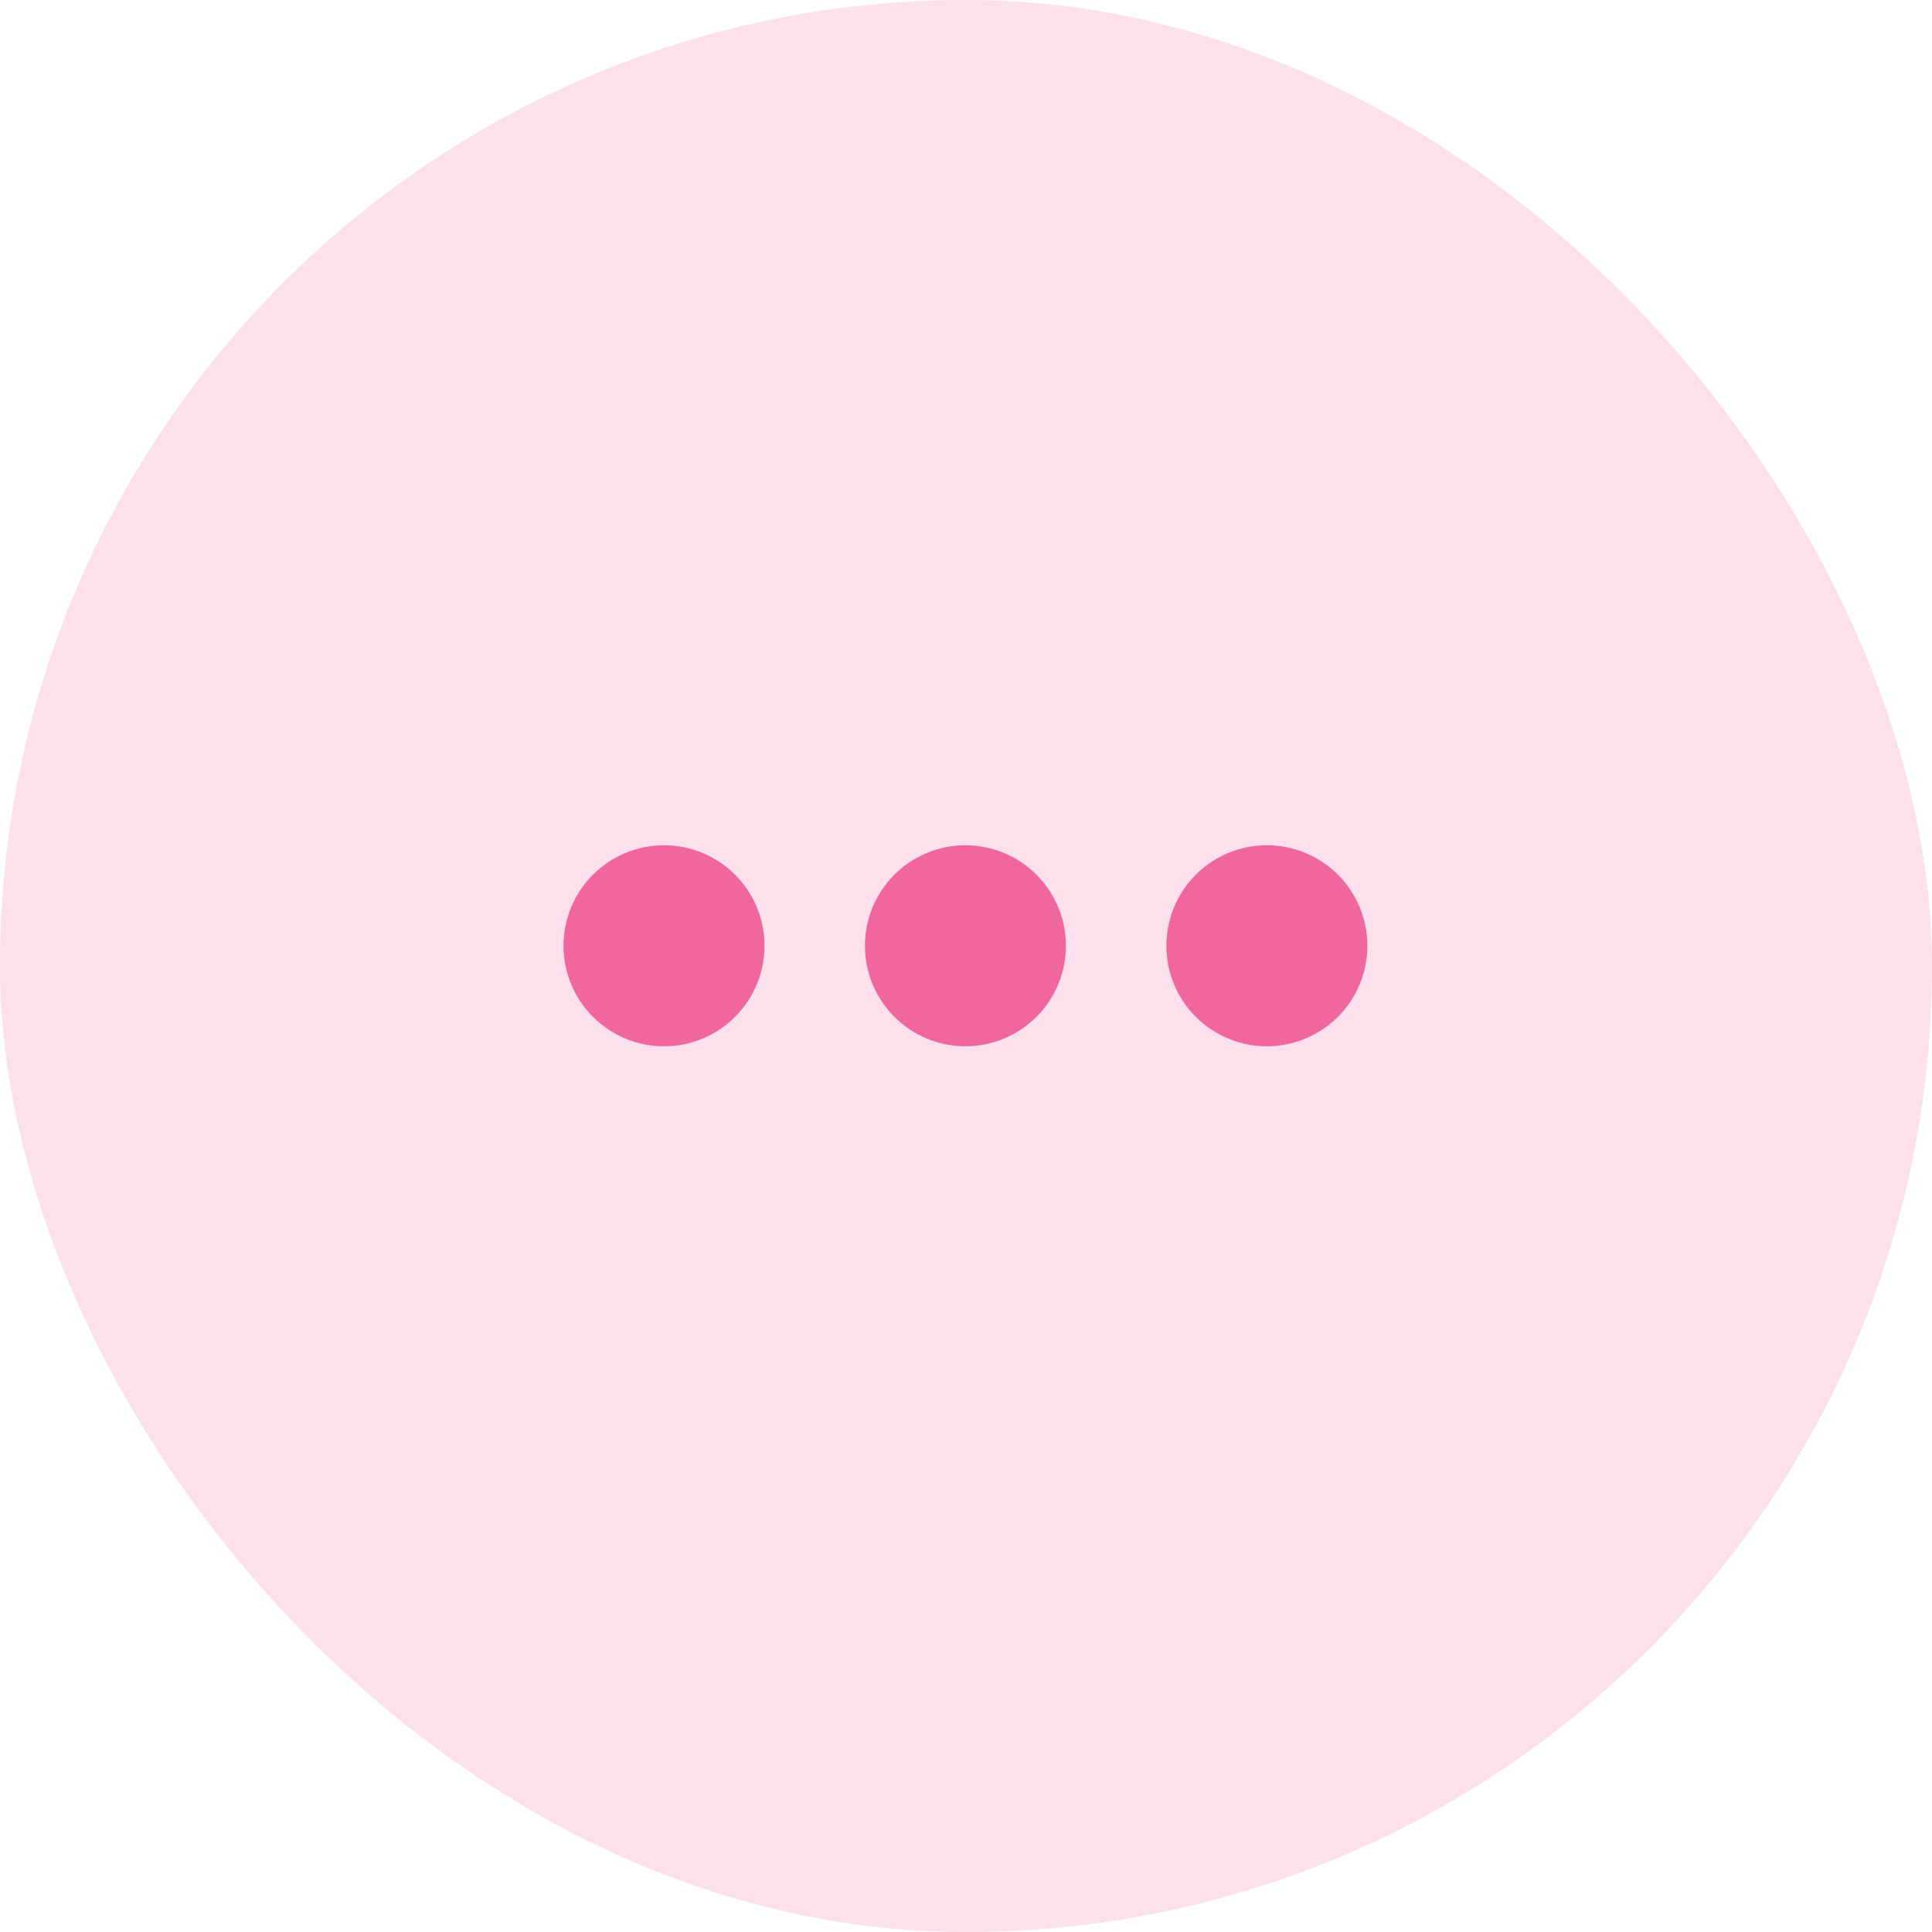 <svg width="48" height="48" viewBox="0 0 48 48" fill="none" xmlns="http://www.w3.org/2000/svg">
<rect width="48" height="48" rx="24" fill="#F0679F" fill-opacity="0.2"/>
<path d="M16.497 21C16.169 21 15.845 21.065 15.542 21.19C15.239 21.316 14.963 21.5 14.731 21.731C14.499 21.963 14.316 22.239 14.19 22.542C14.065 22.845 14 23.169 14 23.497C14 23.825 14.065 24.15 14.19 24.453C14.316 24.756 14.5 25.031 14.732 25.263C14.963 25.495 15.239 25.679 15.542 25.805C15.845 25.93 16.169 25.995 16.497 25.995C17.16 25.995 17.795 25.732 18.263 25.263C18.732 24.795 18.995 24.16 18.995 23.497C18.995 23.169 18.93 22.845 18.805 22.542C18.679 22.239 18.495 21.963 18.263 21.732C18.031 21.5 17.756 21.316 17.453 21.19C17.15 21.065 16.825 21 16.497 21ZM23.986 21C23.658 21 23.334 21.065 23.03 21.19C22.727 21.316 22.452 21.5 22.22 21.732C21.988 21.963 21.805 22.239 21.679 22.542C21.554 22.845 21.489 23.169 21.489 23.497C21.489 24.16 21.752 24.795 22.22 25.263C22.689 25.732 23.324 25.995 23.986 25.995C24.648 25.995 25.284 25.732 25.752 25.263C26.22 24.795 26.483 24.16 26.483 23.497C26.483 23.169 26.419 22.845 26.293 22.542C26.168 22.239 25.984 21.963 25.752 21.732C25.52 21.5 25.245 21.316 24.942 21.19C24.639 21.065 24.314 21 23.986 21ZM31.475 21C31.147 21 30.822 21.065 30.519 21.19C30.216 21.316 29.941 21.5 29.709 21.732C29.477 21.963 29.293 22.239 29.168 22.542C29.042 22.845 28.978 23.169 28.978 23.497C28.978 24.16 29.241 24.795 29.709 25.263C30.178 25.732 30.813 25.995 31.475 25.995C31.803 25.995 32.128 25.93 32.431 25.805C32.734 25.679 33.009 25.495 33.241 25.263C33.473 25.032 33.657 24.756 33.782 24.453C33.908 24.15 33.973 23.825 33.973 23.497C33.973 23.169 33.908 22.845 33.783 22.542C33.657 22.239 33.473 21.963 33.241 21.731C33.009 21.5 32.734 21.316 32.431 21.19C32.128 21.064 31.803 21 31.475 21Z" fill="#F0679F"/>
</svg>
